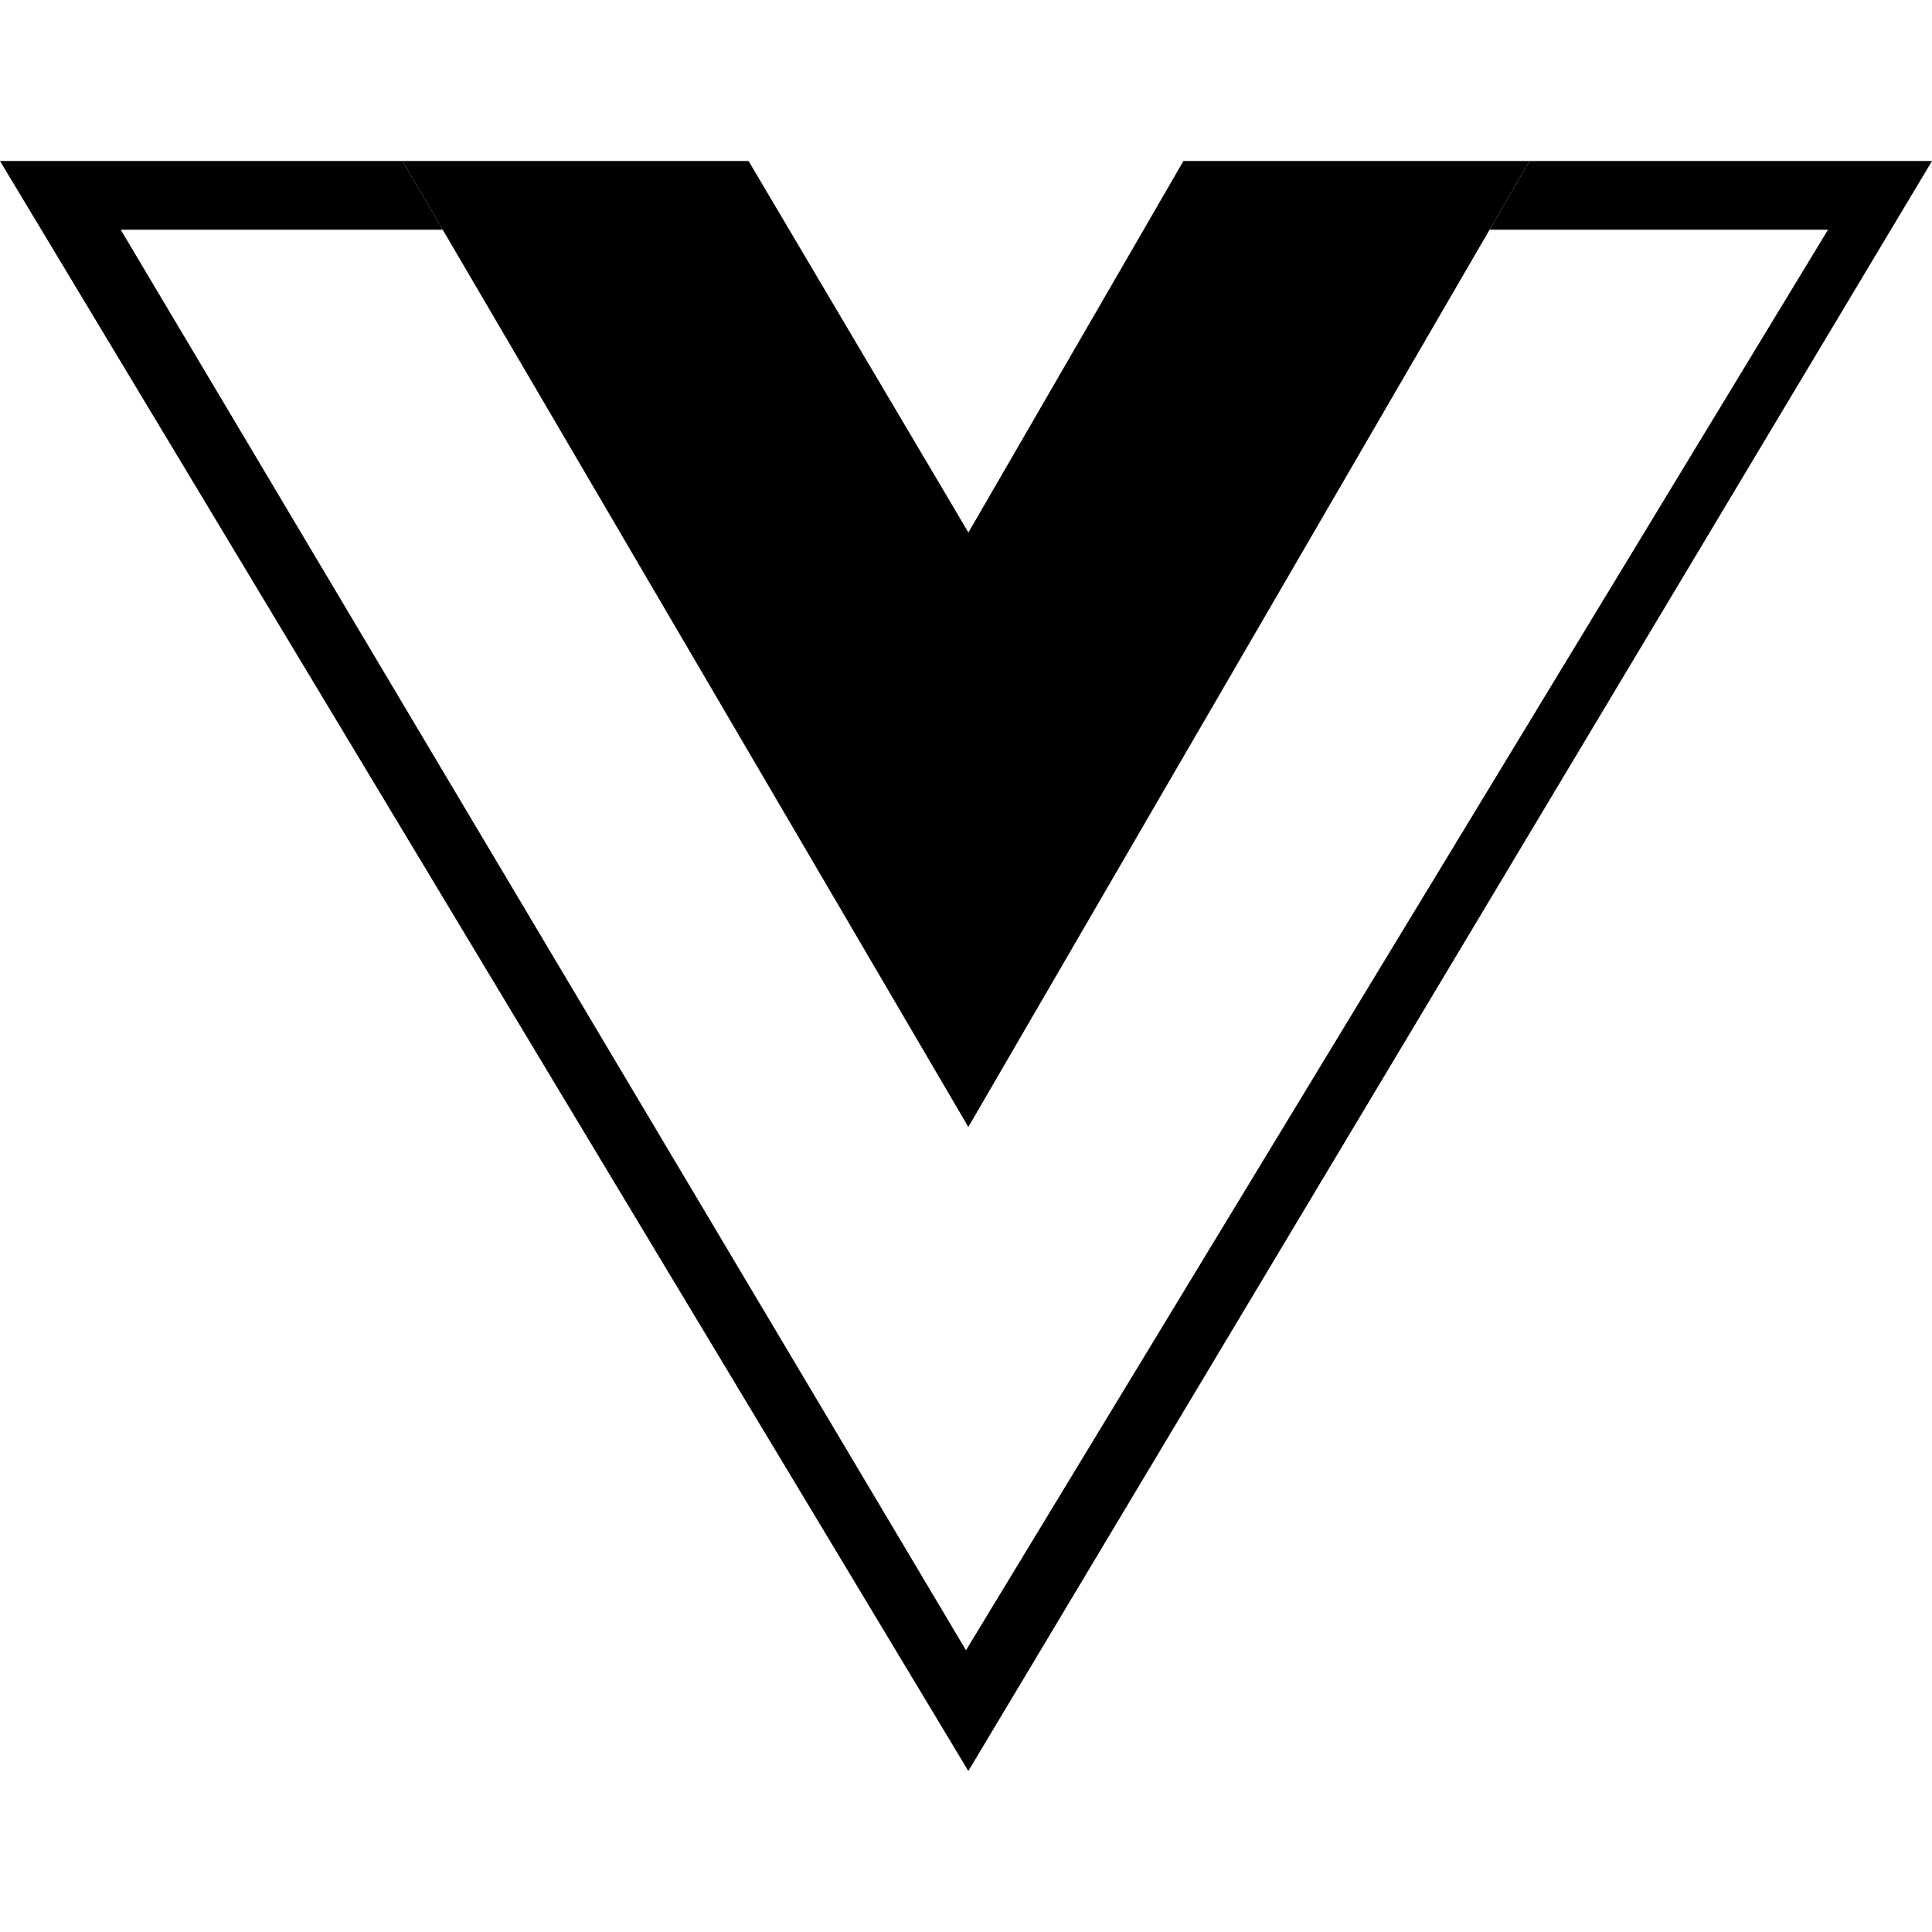 <svg viewBox="0 0 24 24" xmlns="http://www.w3.org/2000/svg">
  <path
    d="M5 2l.5.854L12.029 14l6.475-11.146L19 2h-4.299L12.03 6.615 9.299 2H5z"
    fill="#000"
  ></path>
  <path
    d="M24 2h-5l-.496.854h4.204L12 20.5 1.5 2.854h4L5 2H0l12.029 20L24 2z"
    fill="#000"
  ></path>
</svg>
